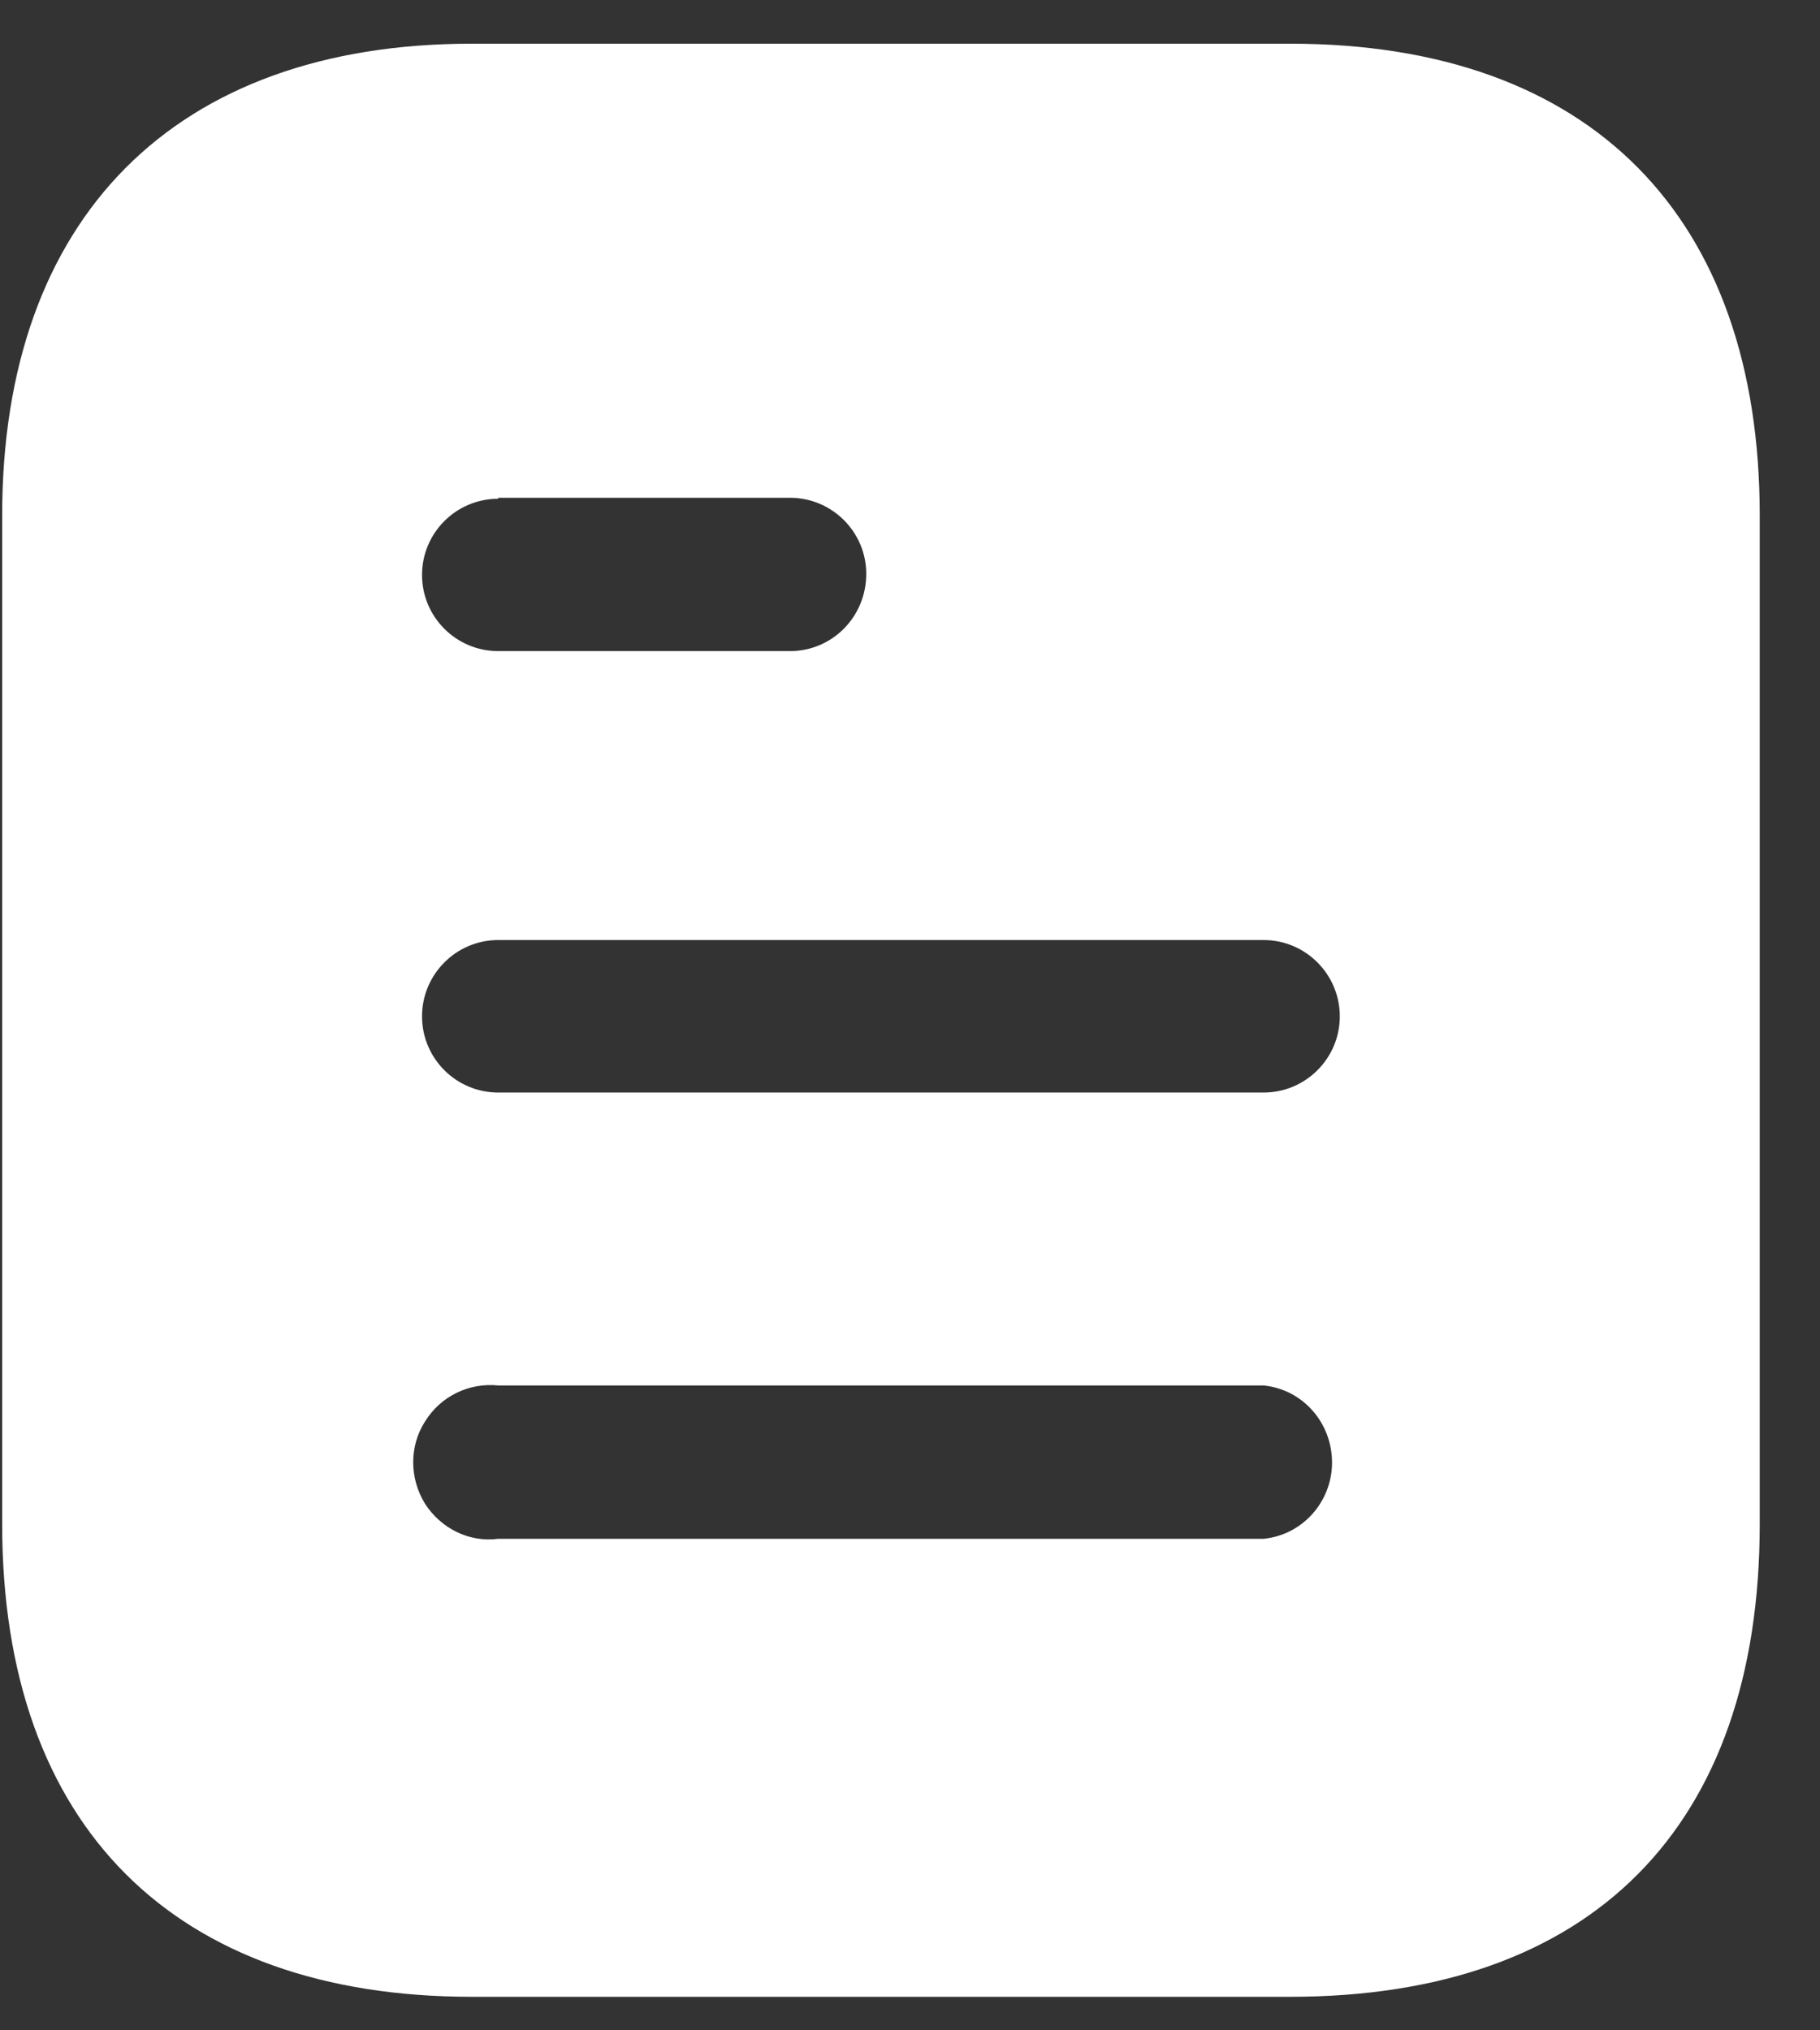 <svg width="26" height="29" viewBox="0 0 26 29" fill="none" xmlns="http://www.w3.org/2000/svg">
<rect x="0" y="0" width="26" height="29" fill="#333333" stroke="none"/>
<g id="Iconly/Bold/Document">
<g id="Document">
<path id="Vector" d="M18.43 0.624C22.739 0.624 25.139 3.107 25.139 7.361V21.77C25.139 26.094 22.739 28.521 18.43 28.521H6.74C2.5 28.521 0.031 26.094 0.031 21.77V7.361C0.031 3.107 2.5 0.624 6.74 0.624H18.43ZM7.117 19.789C6.698 19.747 6.294 19.943 6.071 20.305C5.847 20.654 5.847 21.114 6.071 21.477C6.294 21.826 6.698 22.035 7.117 21.979H18.052C18.609 21.924 19.029 21.448 19.029 20.891C19.029 20.319 18.609 19.845 18.052 19.789H7.117ZM18.052 13.427H7.117C6.516 13.427 6.029 13.917 6.029 14.517C6.029 15.117 6.516 15.605 7.117 15.605H18.052C18.652 15.605 19.14 15.117 19.14 14.517C19.14 13.917 18.652 13.427 18.052 13.427ZM11.286 7.11H7.117V7.124C6.516 7.124 6.029 7.612 6.029 8.212C6.029 8.812 6.516 9.3 7.117 9.3H11.286C11.887 9.3 12.375 8.812 12.375 8.197C12.375 7.598 11.887 7.11 11.286 7.11Z" fill="white"/>
</g>
</g>
</svg>
